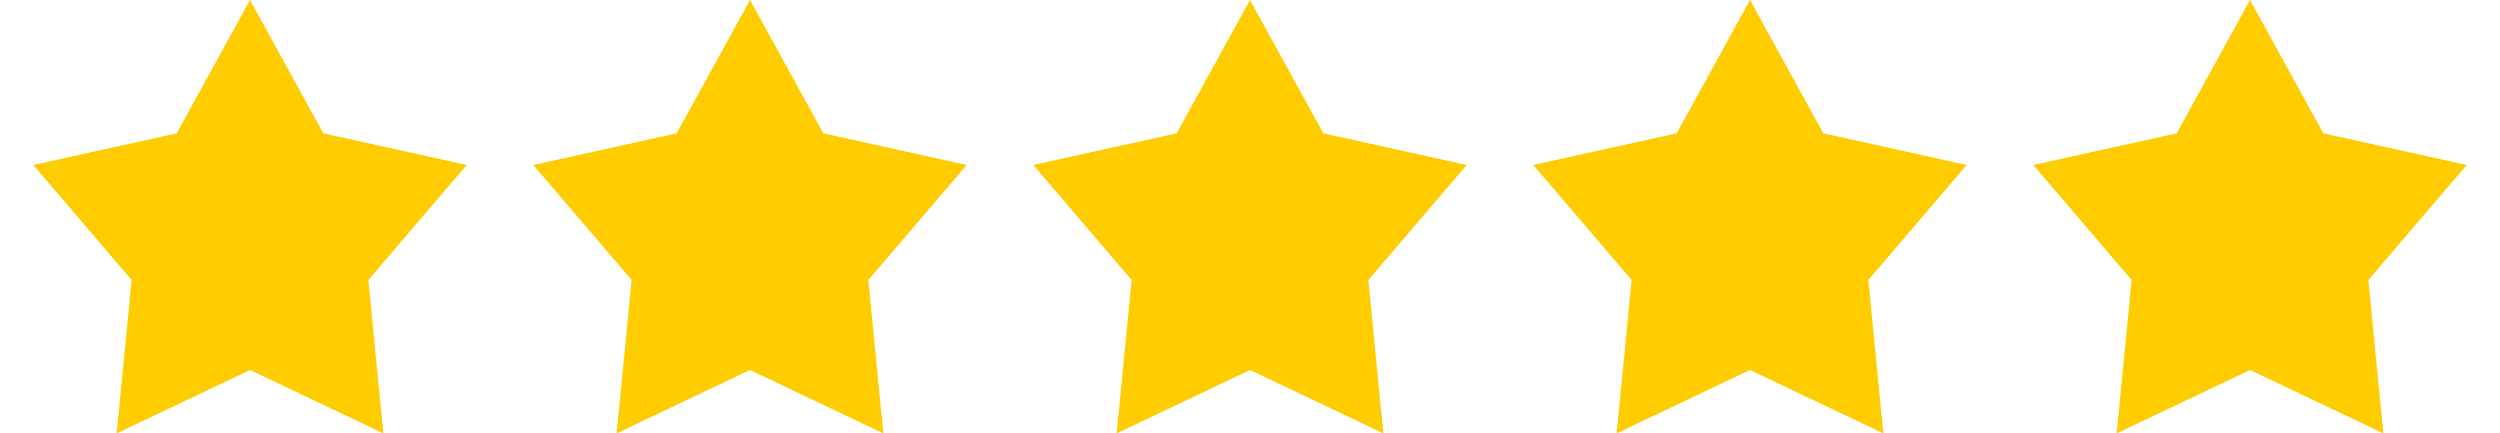 <svg id="Layer_1" xmlns="http://www.w3.org/2000/svg" viewBox="0 0 150 26"><style>.st0{fill:#fc0}</style><title>favorite-gold</title><g id="Page-1_5_"><g id="favorite-gold"><g id="Page-1"><g id="favorite"><path id="Shape" class="st0" d="M28 9.9L19.4 8 15 0l-4.4 8L2 9.9l5.9 6.9L7 26l8-3.8 8 3.8-.9-9.2z"/></g></g><g id="Page-1_1_" transform="translate(30)"><g id="favorite_1_"><path id="Shape_1_" class="st0" d="M28 9.9L19.4 8 15 0l-4.4 8L2 9.9l5.9 6.9L7 26l8-3.8 8 3.8-.9-9.2z"/></g></g><g id="Page-1_2_" transform="translate(60)"><g id="favorite_2_"><path id="Shape_2_" class="st0" d="M28 9.9L19.4 8 15 0l-4.4 8L2 9.9l5.9 6.9L7 26l8-3.8 8 3.8-.9-9.2z"/></g></g><g id="Page-1_3_" transform="translate(120)"><g id="favorite_3_"><path id="Shape_3_" class="st0" d="M28 9.9L19.4 8 15 0l-4.4 8L2 9.9l5.9 6.9L7 26l8-3.8 8 3.8-.9-9.2z"/></g></g><g id="Page-1_4_" transform="translate(90)"><g id="favorite_4_"><path id="Shape_4_" class="st0" d="M28 9.9L19.4 8 15 0l-4.4 8L2 9.9l5.9 6.9L7 26l8-3.8 8 3.8-.9-9.2z"/></g></g></g></g></svg>